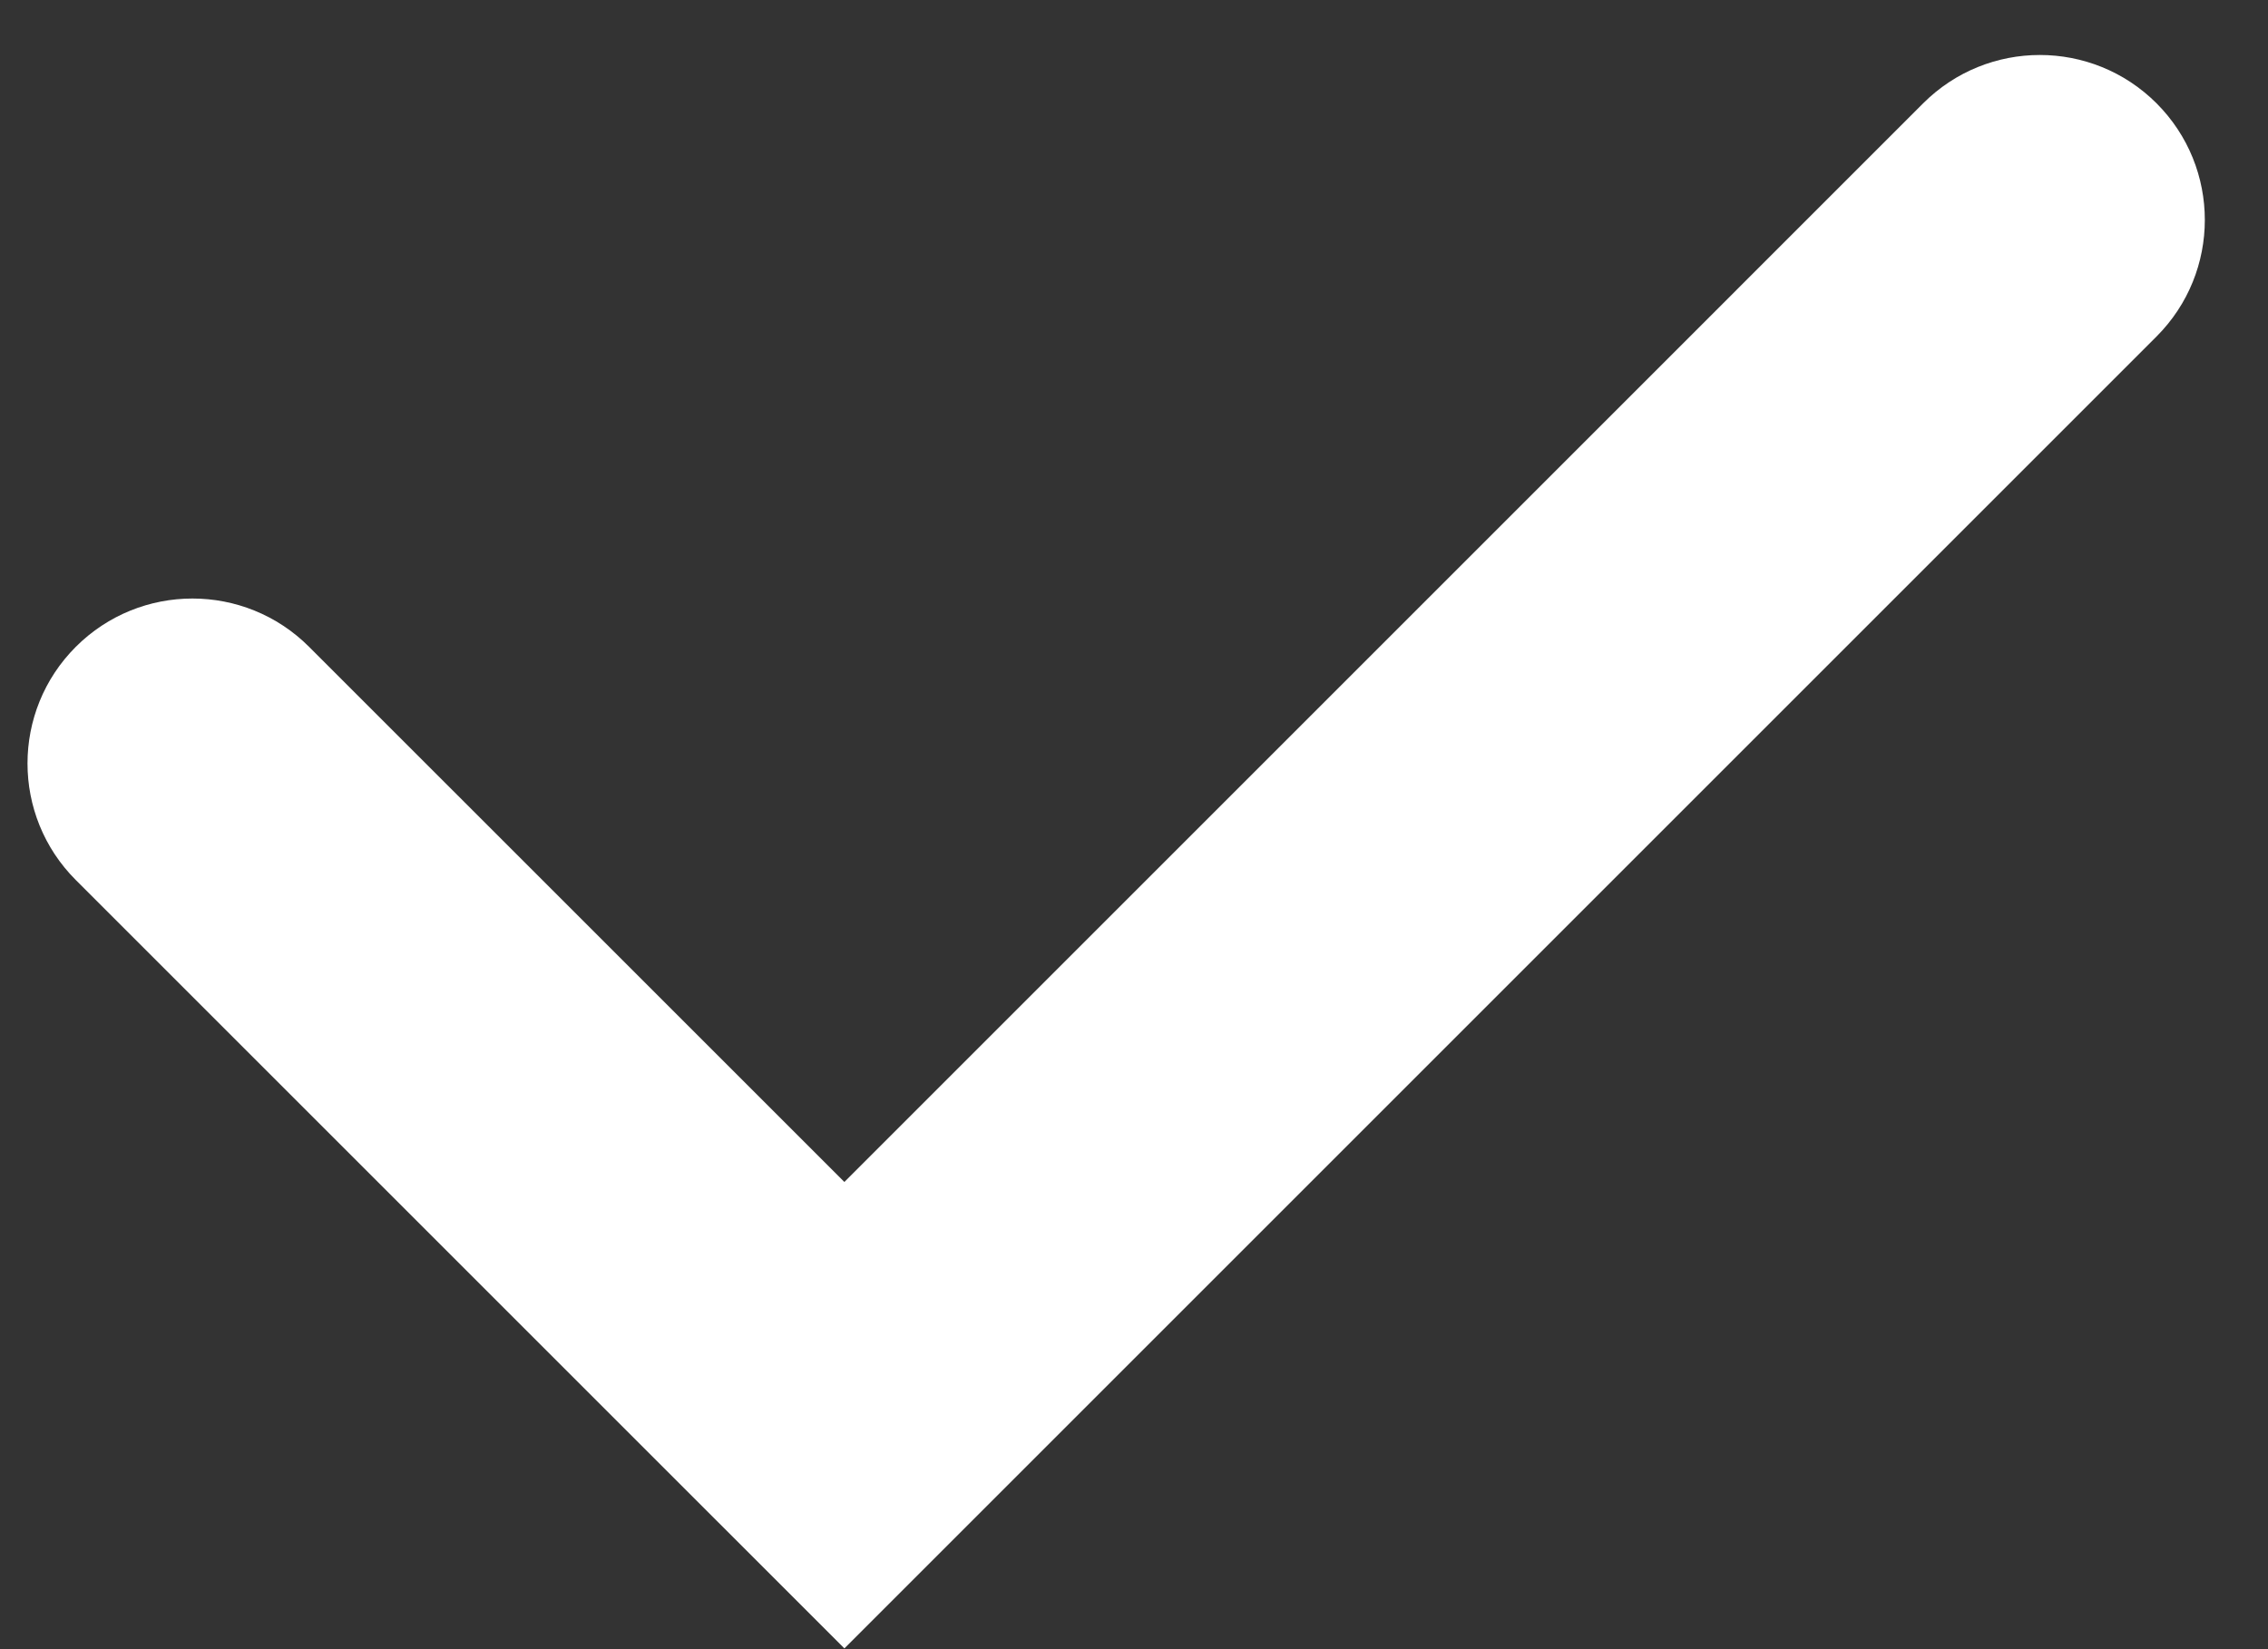 <svg width="33" height="24" viewBox="0 0 33 24" fill="none" xmlns="http://www.w3.org/2000/svg">
<rect x="0" y="0" width="33" height="24" fill="#333333" stroke="none"/>
<path fill-rule="evenodd" clip-rule="evenodd" d="M31.378 1.503C30.44 0.566 28.921 0.566 27.983 1.503L12.286 17.201L4.497 9.413C3.56 8.476 2.041 8.476 1.103 9.413C0.166 10.35 0.166 11.87 1.103 12.807L12.286 23.989L15.68 20.595L15.68 20.595L31.378 4.897C32.315 3.96 32.315 2.441 31.378 1.503Z" fill="white"/>
</svg>
